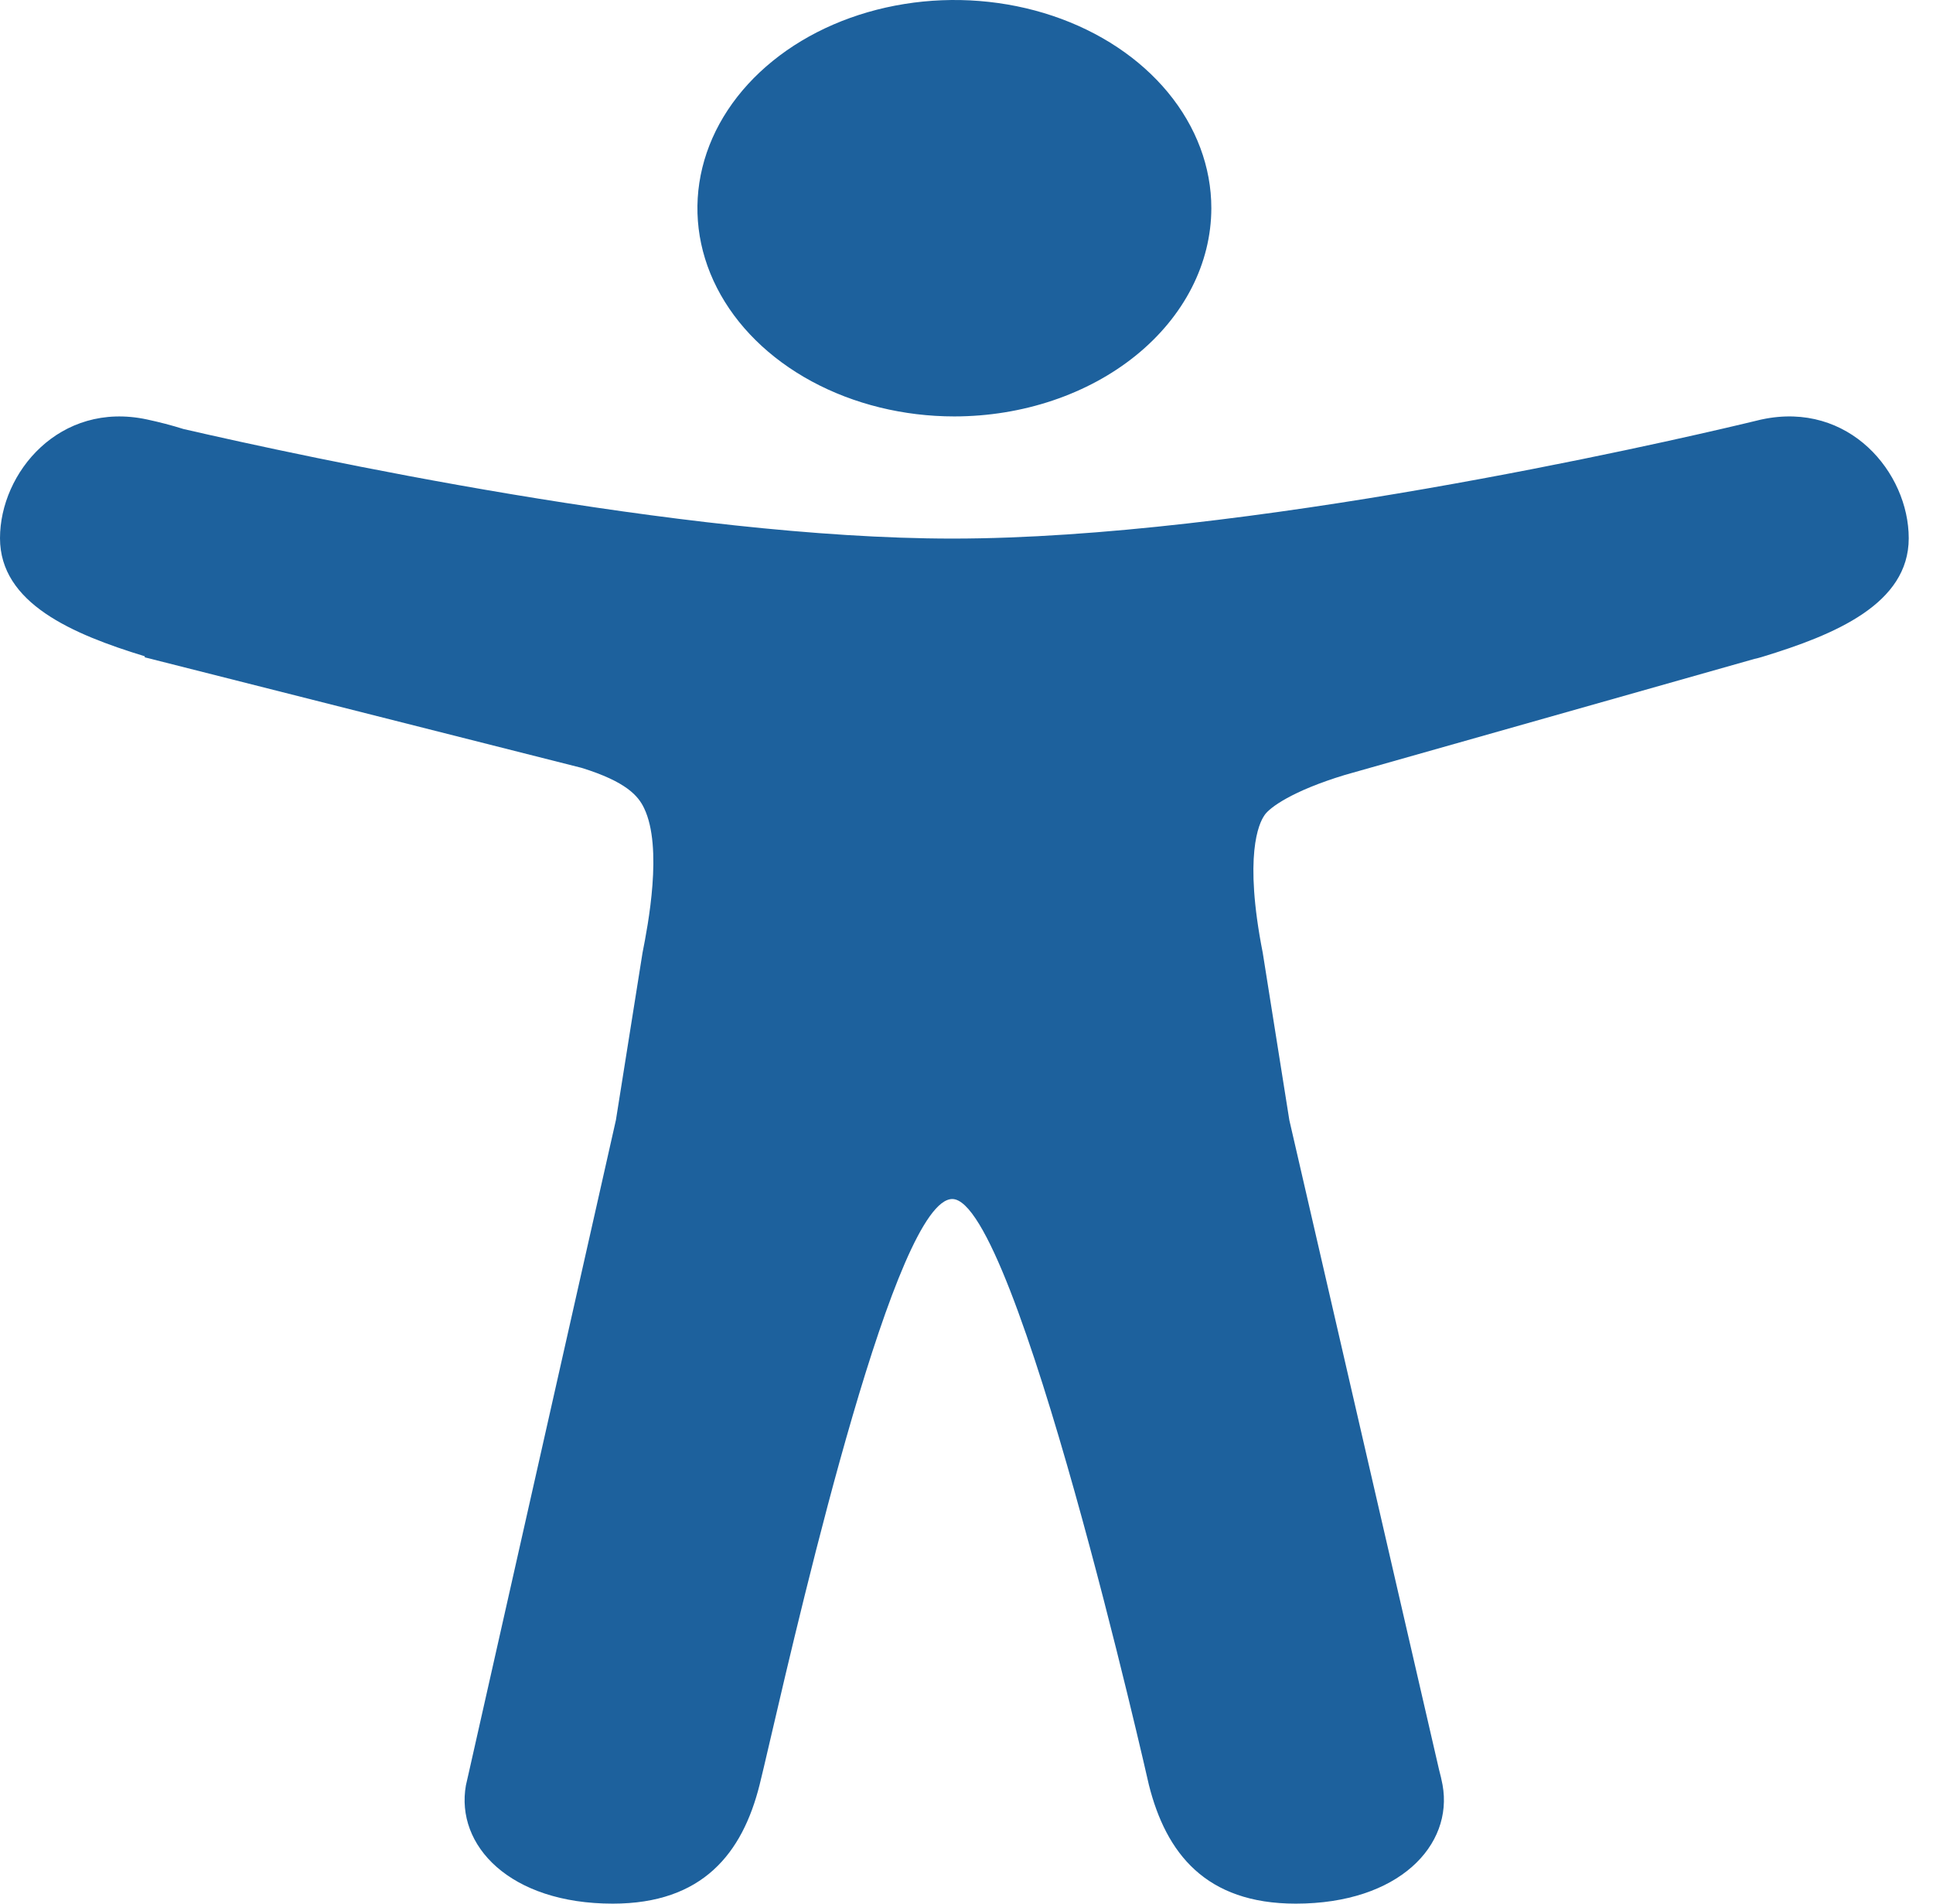 <svg width="65" height="64" viewBox="0 0 65 64" fill="none" xmlns="http://www.w3.org/2000/svg">
<path id="Union" fill-rule="evenodd" clip-rule="evenodd" d="M27.292 12.82C28.713 13.589 30.383 14 32.092 14C34.383 13.998 36.58 13.26 38.199 11.948C39.819 10.635 40.73 8.856 40.733 7C40.733 5.616 40.226 4.262 39.277 3.111C38.327 1.96 36.978 1.063 35.399 0.533C33.82 0.003 32.083 -0.136 30.407 0.135C28.73 0.405 27.191 1.071 25.983 2.05C24.774 3.029 23.951 4.277 23.618 5.634C23.284 6.992 23.455 8.4 24.109 9.679C24.763 10.958 25.871 12.051 27.292 12.82ZM59.179 14.115L59.248 14.1C62.18 13.476 64.184 15.892 64.184 18.096C64.184 20.3 61.716 21.337 59.247 22.087C59.165 22.112 59.082 22.134 58.997 22.152L45.221 26.054C43.45 26.592 42.691 27.152 42.524 27.402C42.521 27.409 42.517 27.415 42.512 27.421C42.336 27.675 41.816 28.757 42.462 32.034L43.356 37.659L48.391 59.5C48.437 59.668 48.476 59.837 48.508 60.007C48.875 62.032 47.045 64 43.57 64C40.546 64 39.212 62.309 38.633 60.007C38.633 60.007 34.183 40.311 32.023 40.311C30.13 40.311 27.024 53.663 25.894 58.519C25.734 59.205 25.614 59.722 25.542 60.007C24.964 62.309 23.629 64 20.605 64C17.139 64 15.309 62.041 15.667 60.022L15.703 59.864C15.715 59.801 15.729 59.74 15.745 59.68L20.711 37.656L21.606 32.031C21.787 31.116 22.296 28.495 21.659 27.171C21.463 26.759 21.061 26.282 19.56 25.816L4.868 22.099V22.064C2.422 21.317 0 20.277 0 18.094C0 15.889 2.006 13.476 4.938 14.101C5.356 14.19 5.768 14.297 6.172 14.424C10.227 15.357 22.902 18.107 32.026 18.107C41.844 18.107 55.78 14.925 58.651 14.242C58.806 14.204 58.96 14.166 59.114 14.131L59.179 14.115Z" fill="#1D619D"/>
</svg>
